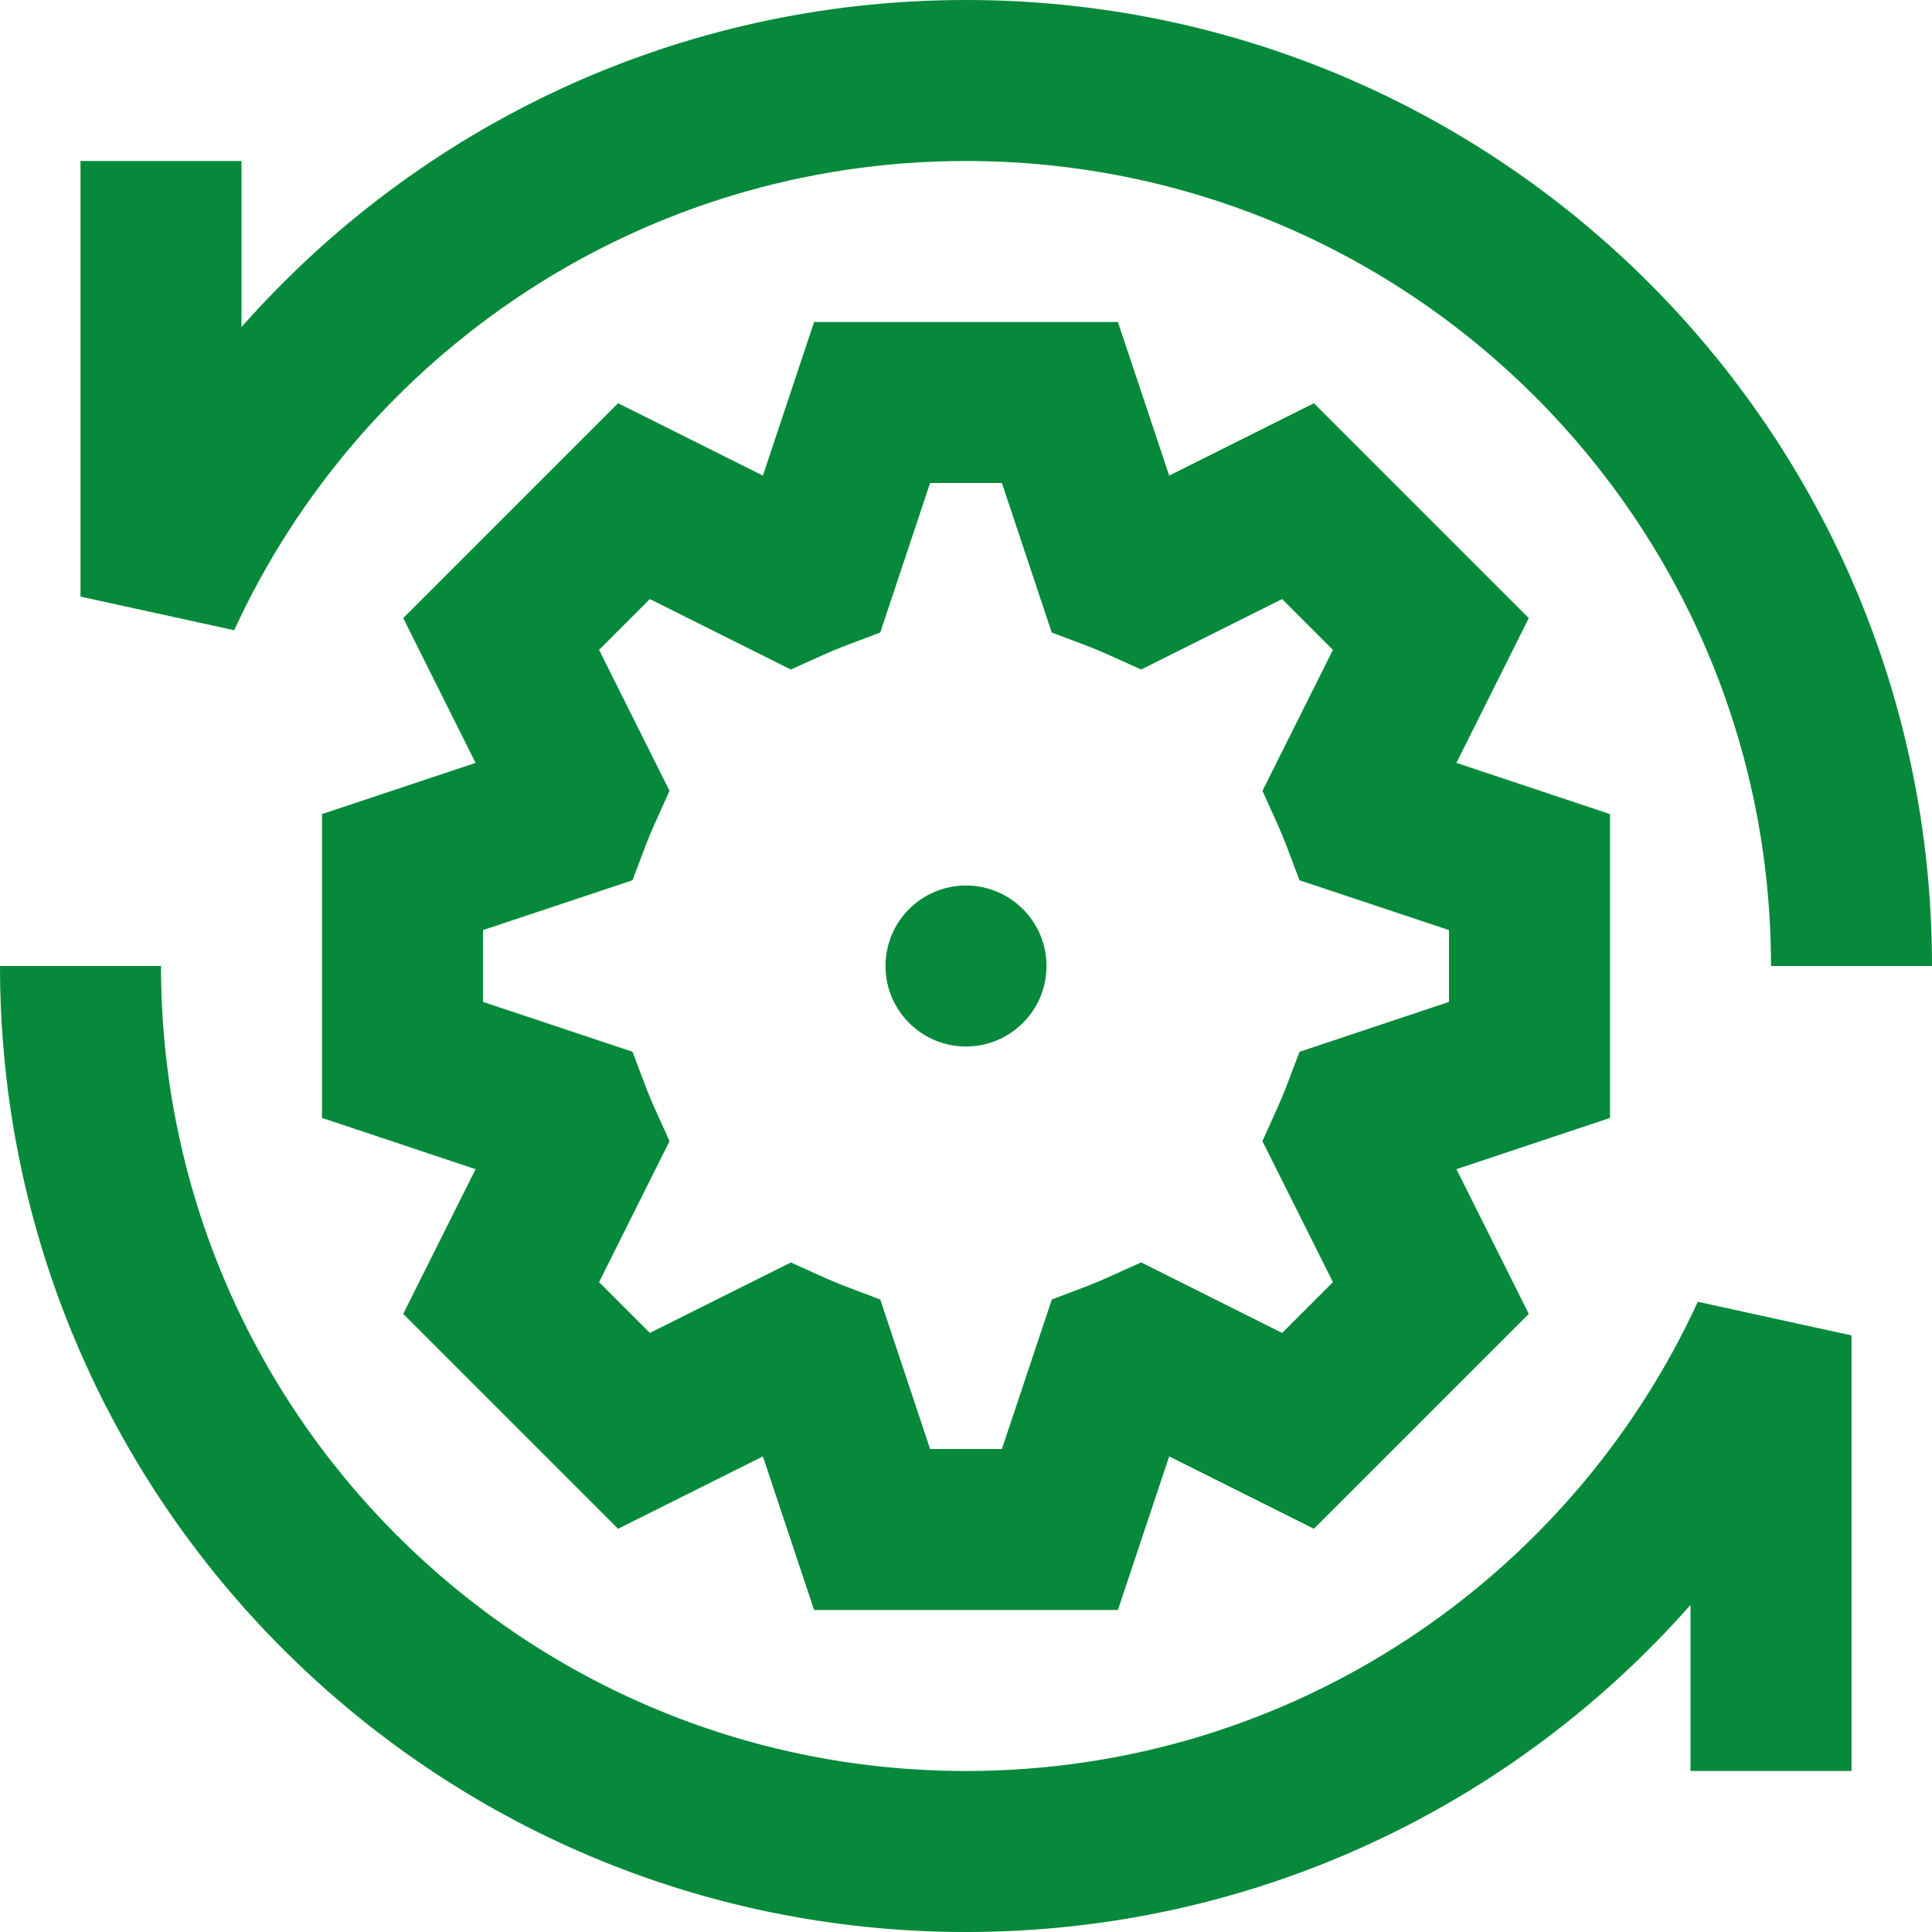 <svg id="AutomaticSystemGreen" width="24" height="24" viewBox="0 0 24 24" fill="none" xmlns="http://www.w3.org/2000/svg">
<path fill-rule="evenodd" clip-rule="evenodd" d="M2.909 7.829C4.491 4.387 7.968 2 12 2C17.523 2 22 6.477 22 12H24C24 5.373 18.627 0 12 0C8.415 0 5.198 1.572 3 4.063V2H1V7.411L2.909 7.829ZM13.887 4H10.113L9.477 5.908L7.678 5.009L5.009 7.678L5.908 9.477L4 10.113V13.887L5.908 14.524L5.009 16.322L7.678 18.991L9.477 18.092L10.113 20H13.887L14.524 18.092L16.322 18.991L18.991 16.322L18.092 14.524L20 13.887V10.113L18.092 9.477L18.991 7.678L16.322 5.009L14.524 5.908L13.887 4ZM10.935 7.857L11.554 6H12.446L13.065 7.857L13.509 8.025C13.588 8.055 13.666 8.088 13.743 8.122L14.176 8.317L15.927 7.442L16.558 8.073L15.683 9.824L15.878 10.257C15.912 10.334 15.945 10.412 15.975 10.491L16.143 10.935L18 11.554V12.446L16.143 13.066L15.975 13.509C15.944 13.588 15.912 13.666 15.877 13.743L15.682 14.176L16.558 15.927L15.927 16.558L14.176 15.682L13.743 15.877C13.666 15.912 13.588 15.944 13.509 15.975L13.066 16.143L12.446 18H11.554L10.935 16.143L10.491 15.975C10.412 15.945 10.334 15.912 10.257 15.878L9.824 15.683L8.073 16.558L7.442 15.927L8.317 14.176L8.122 13.743C8.088 13.666 8.055 13.588 8.025 13.509L7.857 13.065L6 12.446V11.554L7.857 10.935L8.025 10.492C8.055 10.412 8.088 10.334 8.122 10.257L8.317 9.824L7.442 8.073L8.073 7.442L9.824 8.317L10.257 8.122C10.334 8.088 10.412 8.055 10.492 8.025L10.935 7.857ZM12 22C16.032 22 19.509 19.613 21.091 16.171L23 16.589V22H21V19.937C18.802 22.428 15.585 24 12 24C5.373 24 0 18.627 0 12H2C2 17.523 6.477 22 12 22ZM12 13C12.552 13 13 12.552 13 12C13 11.448 12.552 11 12 11C11.448 11 11 11.448 11 12C11 12.552 11.448 13 12 13Z" fill="#06893A"/>
</svg>
